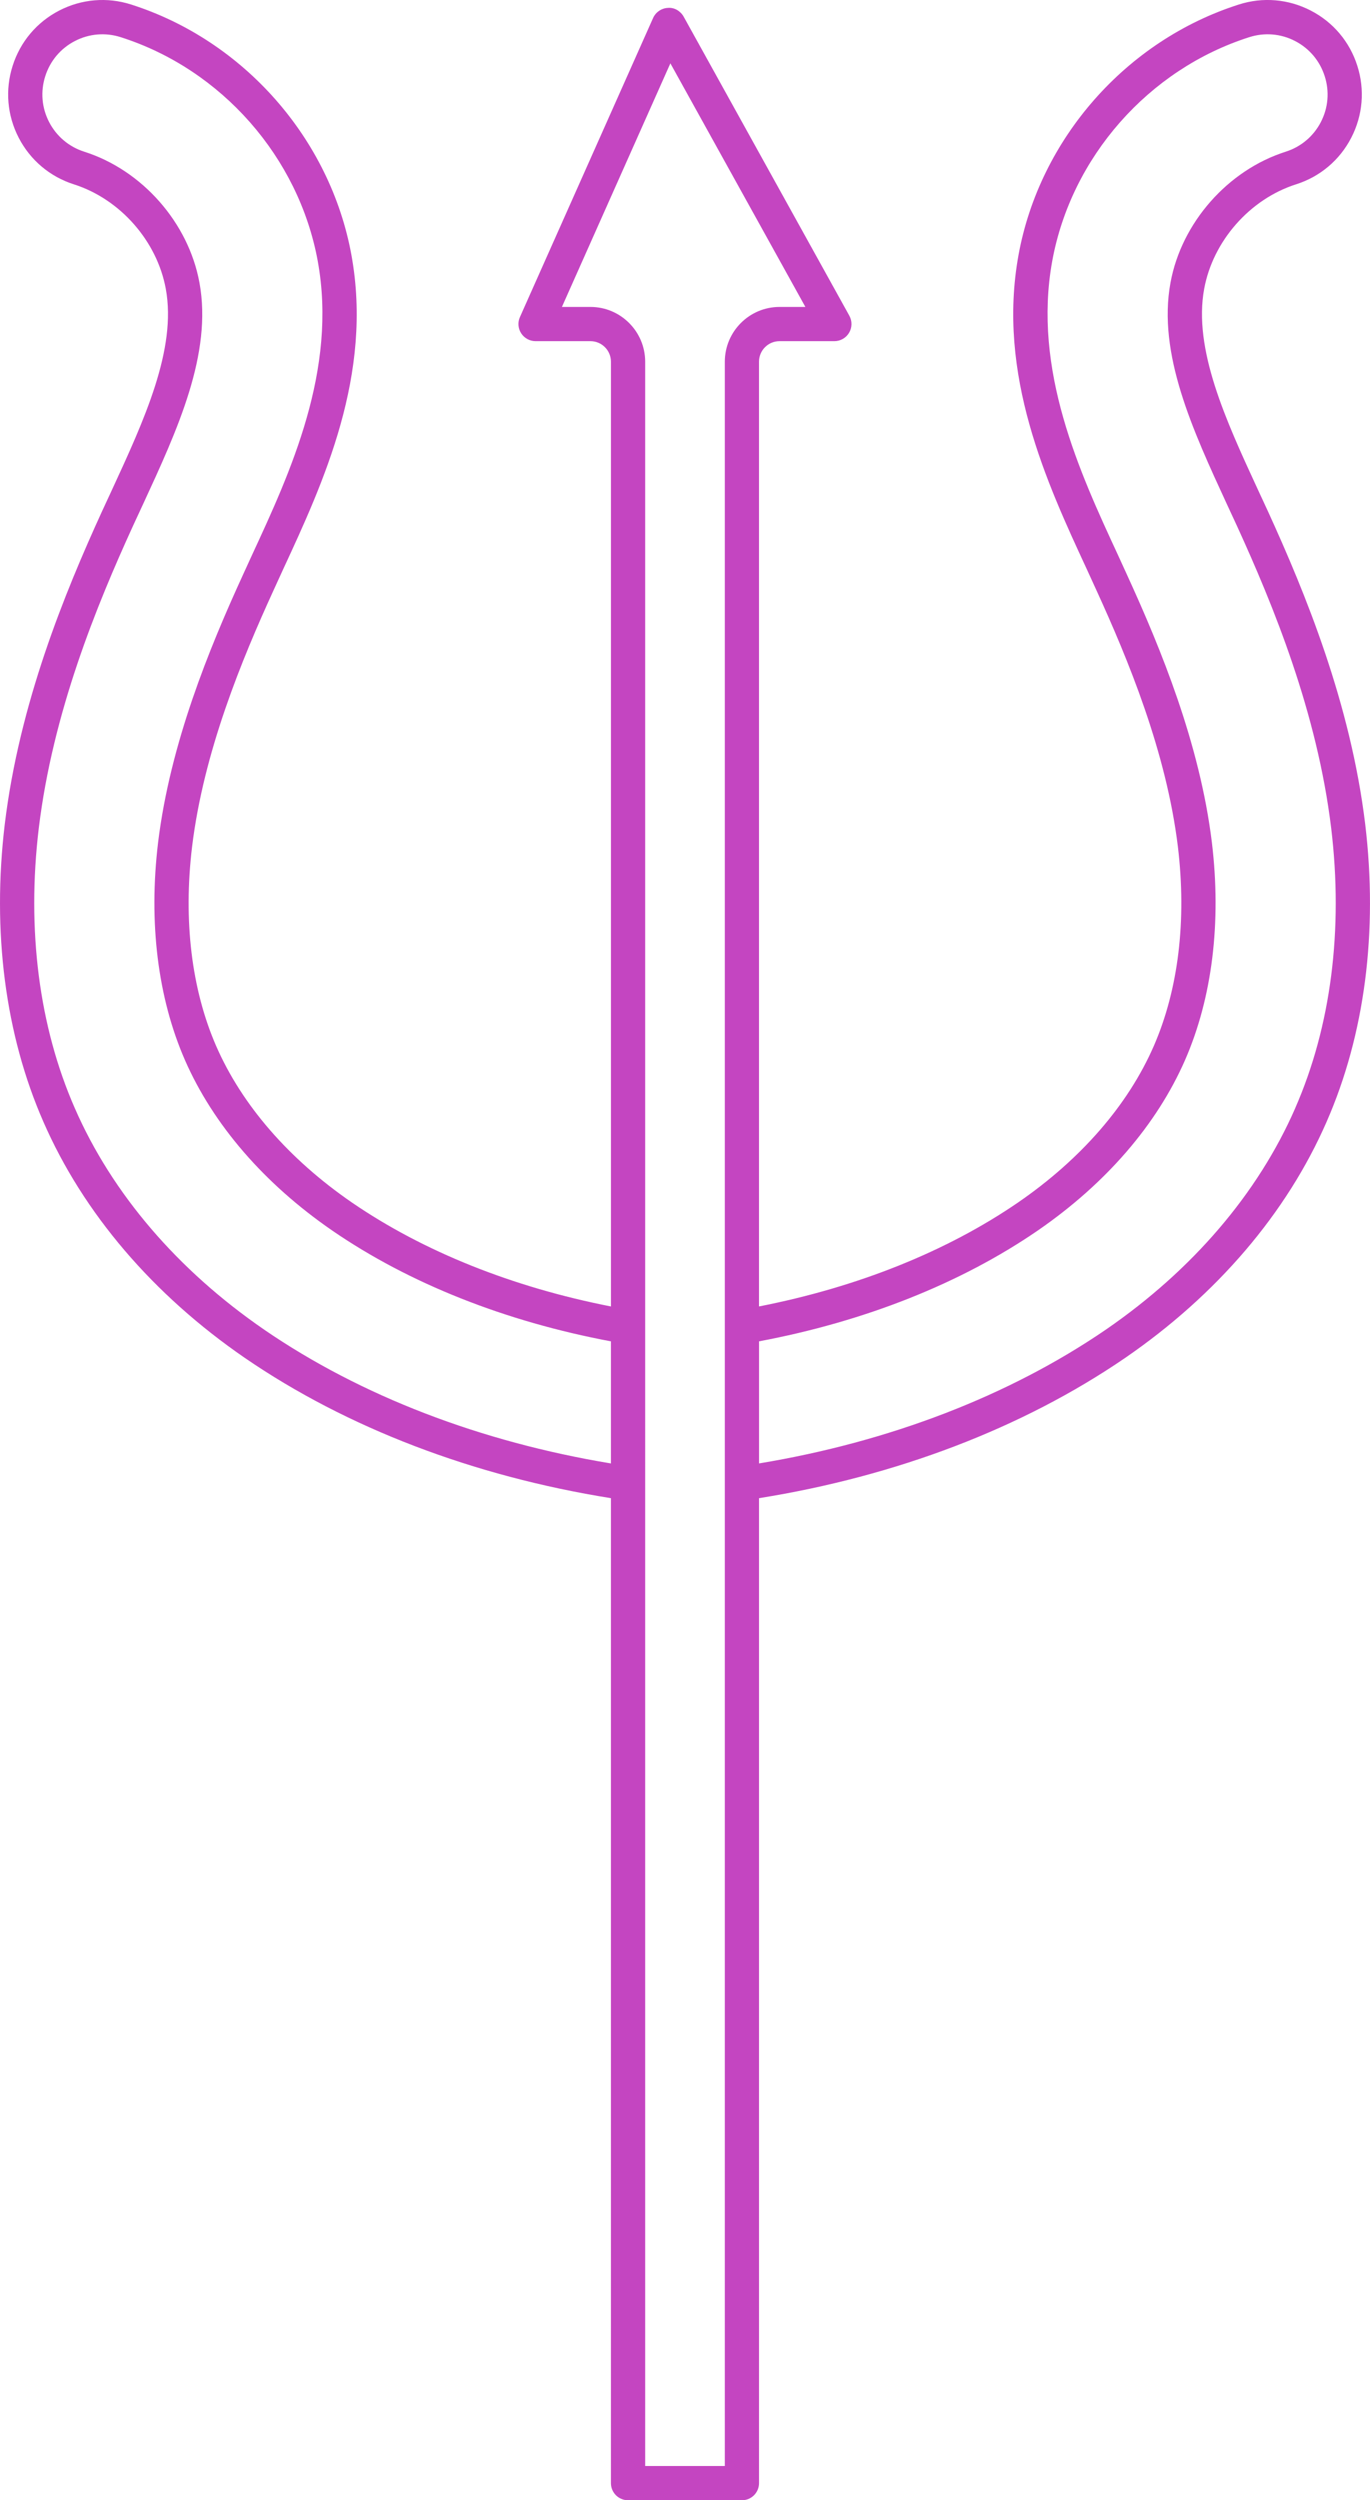 <svg id="_Слой_2" xmlns="http://www.w3.org/2000/svg" width="592.18" height="1080" viewBox="0 0 592.18 1080"><g id="Navrartri12_564982874"><path id="Navrartri12_564982874-2" d="M590.1 355.94c-6.31-52.04-25.77-99.51-42.04-135.09l-4.46-9.62c-13.72-29.69-27.9-60.4-23.09-86.49 3.79-20.62 19.74-38.75 39.69-45.11 10.4-3.3 18.88-10.45 23.88-20.13 5-9.67 5.93-20.7 2.63-31.06-3.3-10.4-10.45-18.88-20.13-23.87-9.67-5-20.72-5.94-31.06-2.63-48.69 15.5-86.08 57.94-95.25 108.12-9.45 51.79 12.16 98.42 29.51 135.84l4.09 8.94c13.81 30.17 30.3 70.03 35.27 110.88 3.84 31.94.22 61.75-10.45 86.2-11.12 25.42-31.39 48.75-58.58 67.47-30.96 21.24-69.57 36.64-112.03 44.94V156.25c0-4.9 3.98-8.88 8.87-8.88h23.71c2.62.0 5.04-1.39 6.37-3.64 1.33-2.26 1.37-5.05.1-7.35L295.52 7.21c-1.37-2.46-4.09-4.07-6.8-3.8-2.8.12-5.29 1.82-6.43 4.38l-57.55 129.17c-1.03 2.29-.82 4.94.55 7.04 1.37 2.09 3.7 3.37 6.21 3.37h23.71c4.89.0 8.87 3.98 8.87 8.88v408.09c-42.46-8.31-81.07-23.71-112.02-44.94-27.2-18.72-47.46-42.05-58.58-67.46-10.68-24.46-14.3-54.27-10.45-86.19 4.96-40.87 21.45-80.73 35.27-110.89l4.07-8.9c17.37-37.47 38.97-84.1 29.52-135.88C142.72 59.88 105.33 17.44 56.65 1.94 46.29-1.36 35.26-.43 25.58 4.57 15.9 9.57 8.76 18.05 5.46 28.44c-3.3 10.37-2.37 21.4 2.63 31.07 5.01 9.68 13.49 16.82 23.87 20.13 19.97 6.36 35.92 24.48 39.7 45.11 4.8 26.09-9.38 56.79-23.3 86.93l-4.27 9.21C27.84 256.43 8.38 303.9 2.07 355.95c-5.58 46.5.18 90.98 16.68 128.61 17.21 39.42 47.35 74.71 87.13 102.04 44.13 30.24 98.74 51.03 158.19 60.55v425.46c0 4.09 3.31 7.4 7.4 7.4h49.22c4.09.0 7.4-3.31 7.4-7.4v-425.46c59.35-9.49 113.96-30.3 158.2-60.55 39.78-27.32 69.91-62.61 87.13-102.02 16.51-37.66 22.27-82.13 16.68-128.63zM114.26 574.4c-37.5-25.76-65.84-58.87-81.95-95.77-15.44-35.22-20.82-77.04-15.54-120.91 6.05-50.02 24.97-96.11 40.76-130.64l4.47-9.64c14.69-31.79 29.87-64.66 24.21-95.37-4.74-25.85-24.73-48.57-49.76-56.53-6.62-2.1-12.03-6.66-15.22-12.82-3.19-6.15-3.78-13.18-1.67-19.79 2.1-6.62 6.65-12.03 12.82-15.21 6.15-3.19 13.19-3.77 19.77-1.67 43.55 13.86 76.98 51.8 85.19 96.68 8.6 47.16-11.91 91.42-28.41 127.03l-4.09 8.94c-14.26 31.13-31.29 72.38-36.51 115.27-4.15 34.55-.14 67.02 11.59 93.9 12.23 27.94 34.28 53.44 63.76 73.73 33.3 22.86 74.84 39.27 120.39 47.81v52.74c-56.39-9.34-108.07-29.14-149.82-57.75zm199.05 490.81h-34.43V156.25c0-13.05-10.62-23.67-23.67-23.67h-12.32l46.88-105.22 58.35 105.22h-11.15c-13.05.0-23.67 10.62-23.67 23.67v908.96zm246.57-586.57c-16.12 36.89-44.46 70-81.94 95.75-41.86 28.62-93.54 48.43-149.84 57.75V579.4c45.55-8.55 87.09-24.96 120.4-47.81 29.48-20.28 51.53-45.78 63.76-73.73 11.72-26.88 15.73-59.34 11.58-93.91-5.22-42.88-22.25-84.12-36.51-115.26l-4.1-8.97c-16.48-35.56-36.99-79.82-28.4-126.99 8.21-44.87 41.65-82.82 85.19-96.68 6.59-2.1 13.61-1.52 19.77 1.67 6.17 3.19 10.72 8.59 12.82 15.22 2.11 6.6 1.52 13.62-1.67 19.78-3.19 6.16-8.6 10.72-15.23 12.82-25.02 7.97-45.02 30.69-49.76 56.53-5.66 30.72 9.53 63.58 24.43 95.85l4.24 9.14c15.81 34.57 34.72 80.65 40.78 130.66 5.28 43.87-.09 85.68-15.54 120.93z" fill="#c445c1"/></g></svg>